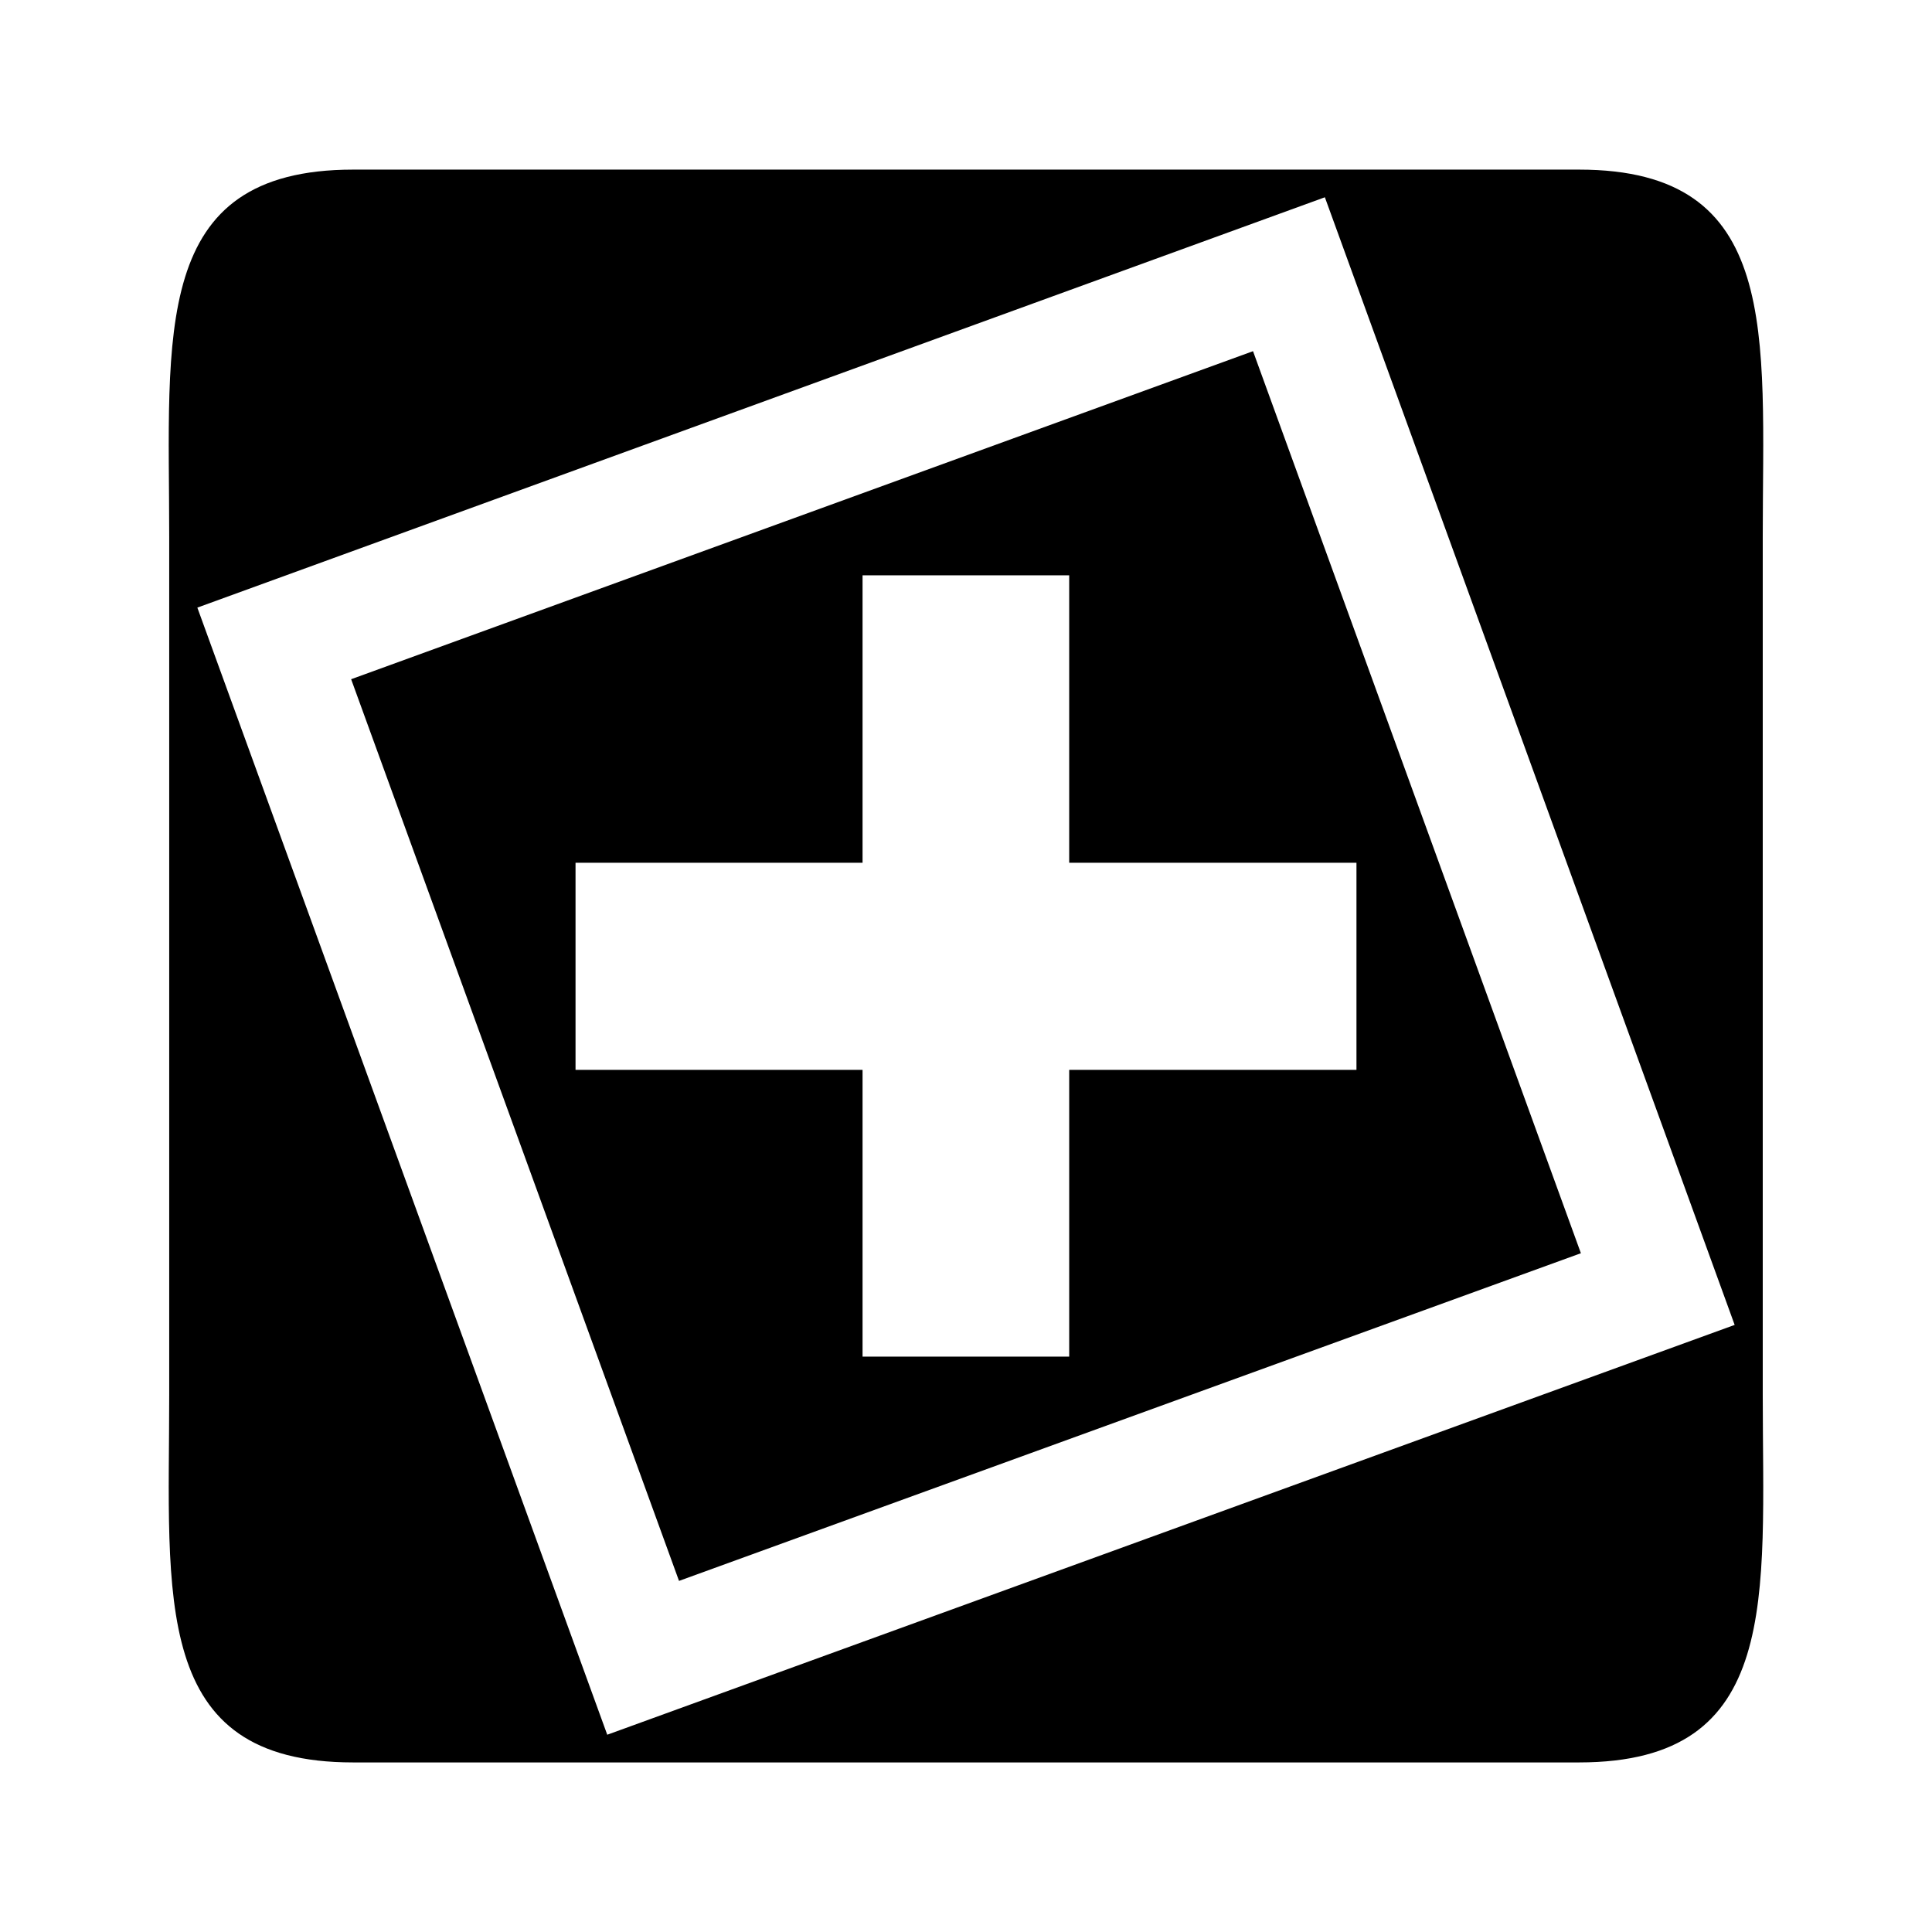 ﻿<?xml version="1.0" encoding="utf-8"?>

<!DOCTYPE svg PUBLIC "-//W3C//DTD SVG 1.1//EN" "http://www.w3.org/Graphics/SVG/1.1/DTD/svg11.dtd">
<svg version="1.1" id="Layer_1" xmlns="http://www.w3.org/2000/svg" xmlns:xlink="http://www.w3.org/1999/xlink" x="0px" y="0px"
	 width="48px" height="48px" viewBox="0 0 48 48">
<g>
	<path d="M8.724,16.875l8.146,22.402l22.407-8.141L31.131,8.725L8.724,16.875z M33.701,26.58h-7.137v7.125H21.43V26.58h-7.131
		v-5.145h7.131v-7.141h5.134v7.141h7.137V26.58z"/>
	<path d="M43.795,34.652V13.344c0-5.044,0.482-9.13-4.563-9.13H8.773c-5.042,0-4.569,4.086-4.569,9.13v21.309
		c0,5.046-0.473,9.134,4.569,9.134h30.459C44.279,43.786,43.795,39.695,43.795,34.652z M15.087,43.099L4.903,15.096L32.916,4.901
		l10.181,28.016L15.087,43.099z"/>
</g>
</svg>
